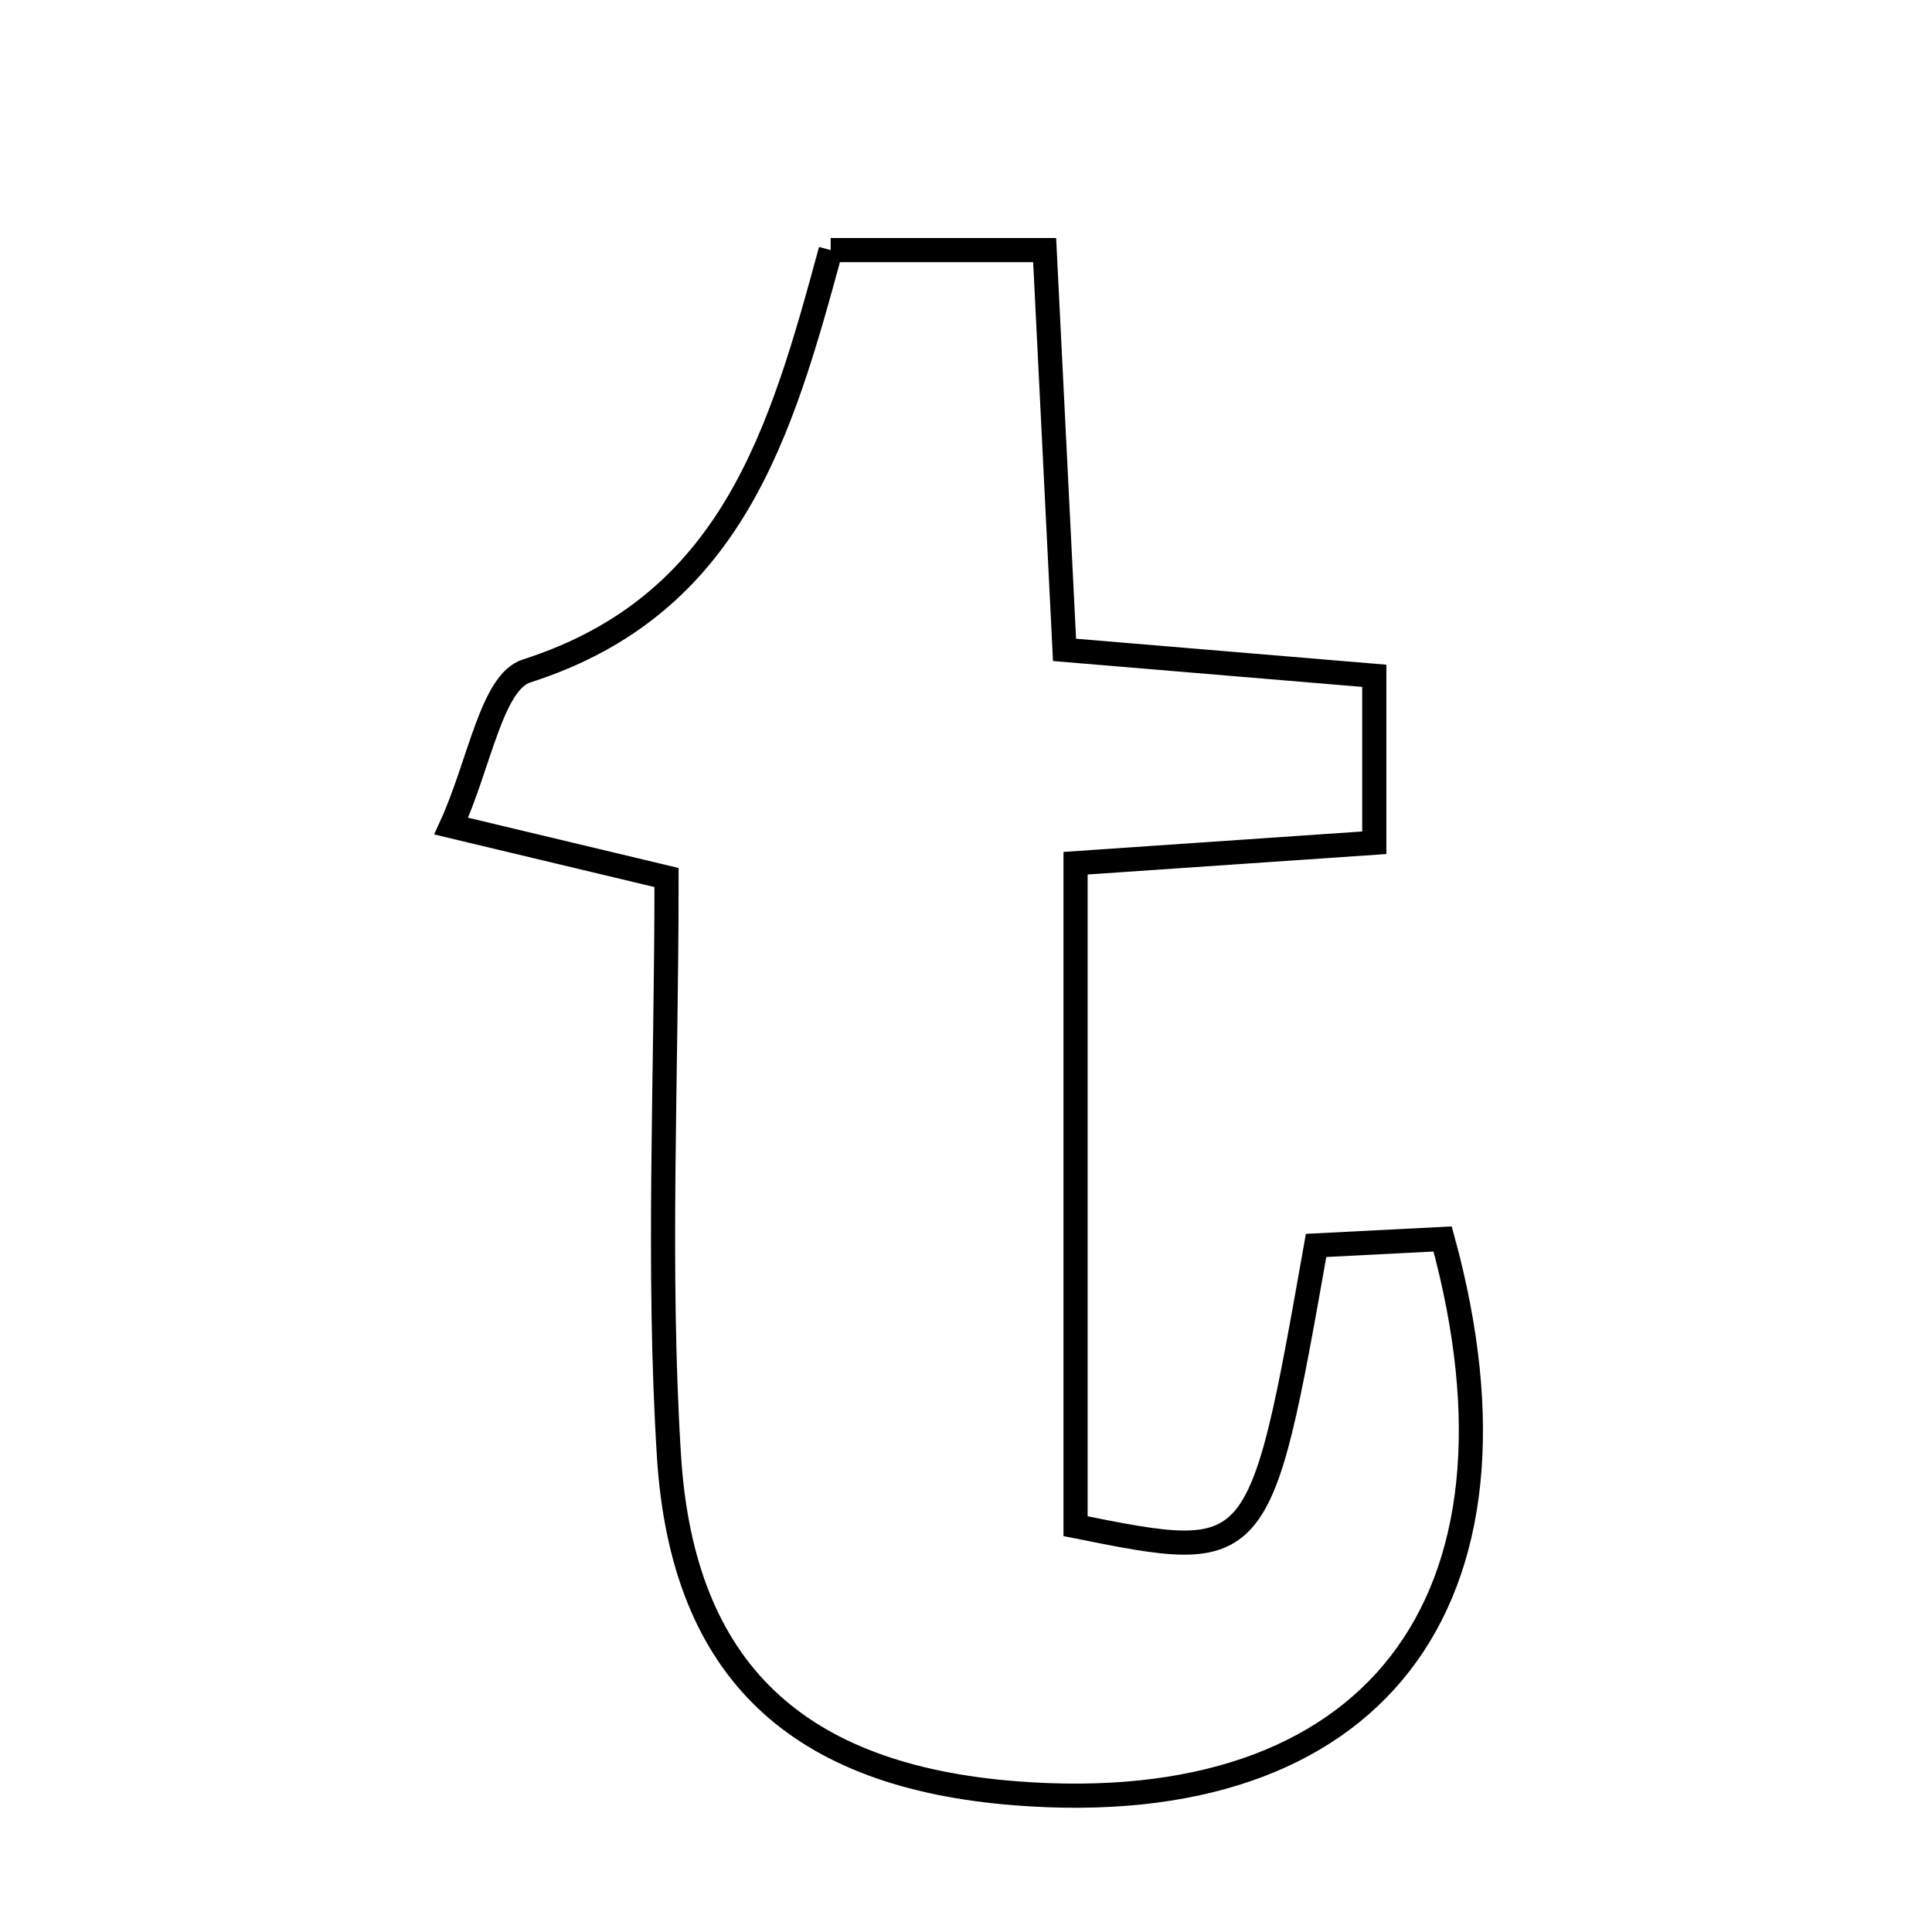 <svg xmlns="http://www.w3.org/2000/svg" viewBox="0.0 0.0 24.0 24.0" height="200px" width="200px"><path fill="none" stroke="black" stroke-width=".3" stroke-opacity="1.0"  filling="0" d="M10.319 3.107 C11.183 3.107 12.006 3.107 12.977 3.107 C13.06 4.786 13.136 6.318 13.224 8.073 C14.472 8.178 15.688 8.28 17.072 8.395 C17.072 9.069 17.072 9.678 17.072 10.469 C15.888 10.55 14.75 10.628 13.361 10.723 C13.361 13.484 13.361 16.227 13.361 18.959 C15.65 19.418 15.65 19.418 16.349 15.471 C16.85 15.445 17.395 15.418 17.921 15.391 C19.163 19.923 17.043 22.623 12.616 22.277 C9.923 22.066 8.479 20.774 8.31 18.086 C8.165 15.768 8.28 13.434 8.28 10.901 C7.274 10.661 6.64 10.509 5.605 10.262 C5.957 9.493 6.108 8.473 6.541 8.335 C9.092 7.519 9.702 5.38 10.319 3.107"></path></svg>